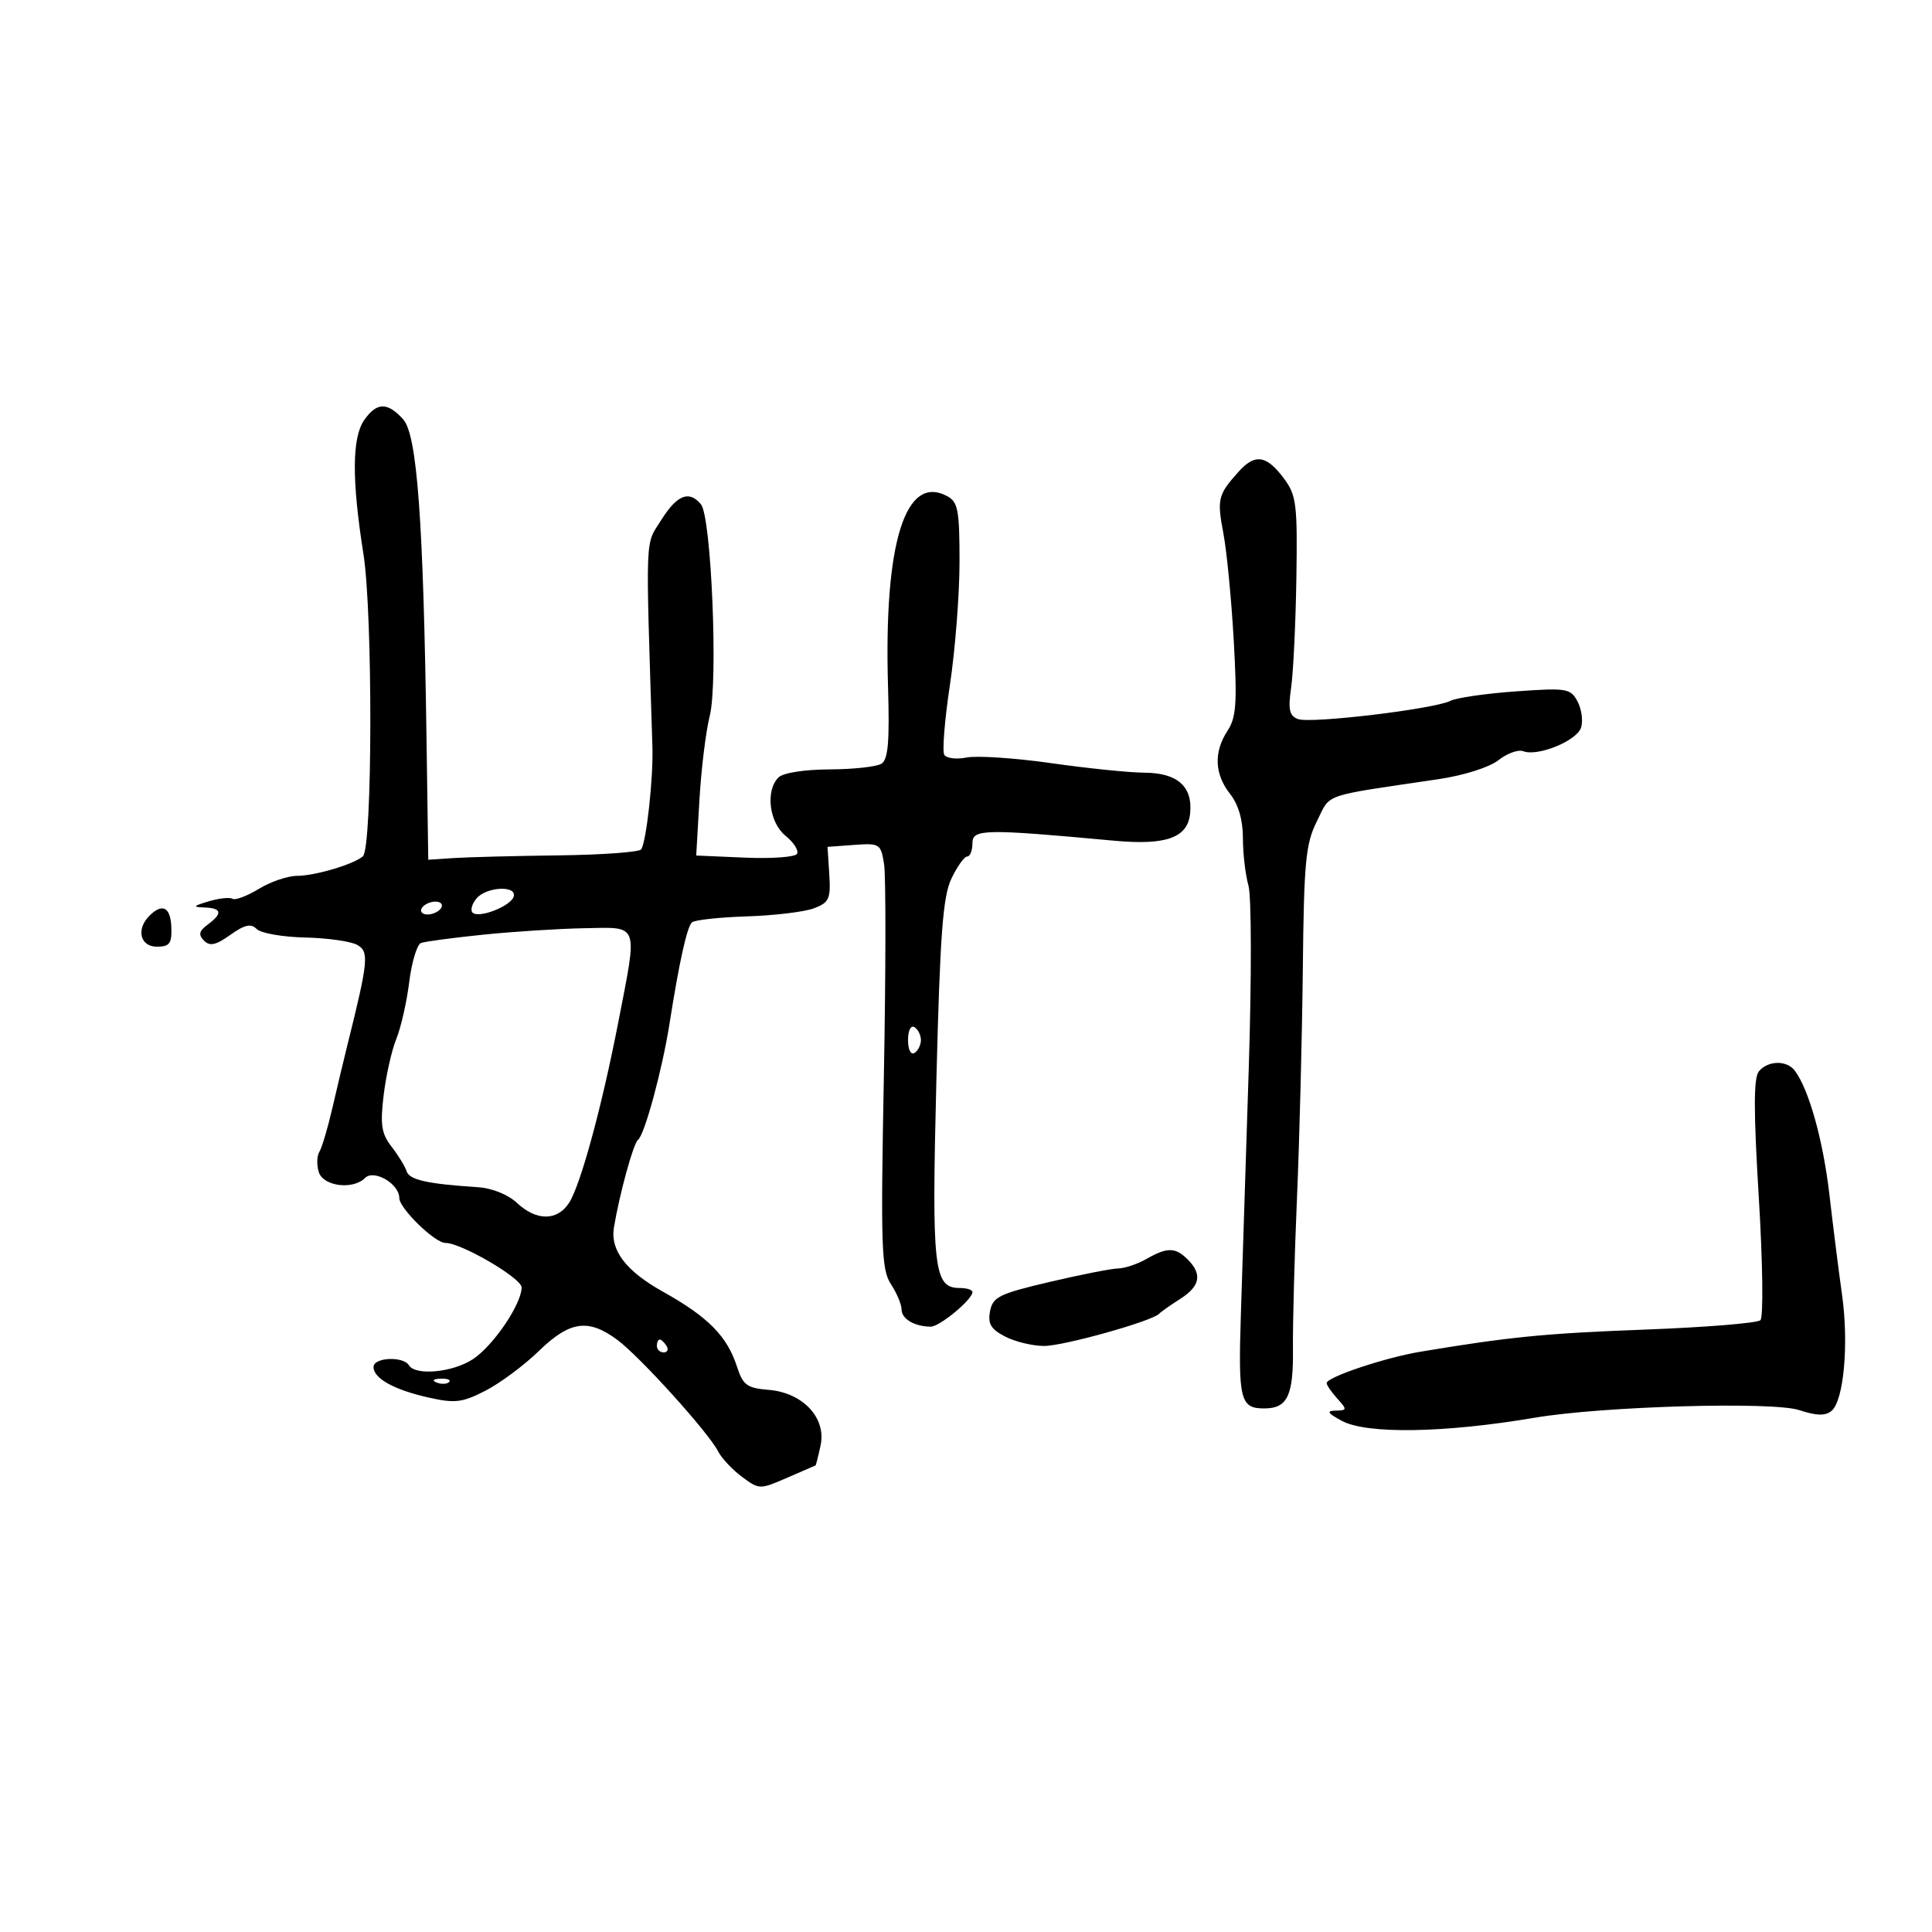 <svg xmlns="http://www.w3.org/2000/svg" width="300" height="300" viewBox="0 0 300 300" version="1.1">
	<path d="M 56.557 65.223 C 54.653 67.940, 54.613 74.522, 56.431 86 C 57.905 95.308, 57.845 131.620, 56.353 132.960 C 54.972 134.201, 48.914 136, 46.101 136.004 C 44.670 136.006, 42.010 136.916, 40.190 138.026 C 38.369 139.136, 36.531 139.828, 36.104 139.564 C 35.678 139.301, 34.017 139.477, 32.414 139.957 C 29.953 140.693, 29.850 140.841, 31.750 140.914 C 34.453 141.017, 34.606 141.832, 32.250 143.572 C 30.909 144.564, 30.774 145.143, 31.673 146.056 C 32.578 146.974, 33.512 146.771, 35.766 145.166 C 38.001 143.575, 38.962 143.362, 39.860 144.260 C 40.506 144.906, 43.877 145.497, 47.352 145.575 C 50.827 145.653, 54.477 146.168, 55.463 146.719 C 57.349 147.775, 57.210 149.171, 53.889 162.500 C 53.341 164.700, 52.313 169.016, 51.603 172.091 C 50.894 175.167, 49.989 178.208, 49.593 178.850 C 49.196 179.492, 49.155 180.914, 49.503 182.009 C 50.202 184.213, 54.804 184.796, 56.682 182.918 C 58.072 181.528, 62 183.818, 62 186.018 C 62 187.630, 67.512 193, 69.166 193 C 71.630 193, 81 198.475, 80.995 199.912 C 80.987 202.504, 76.606 208.961, 73.442 211.047 C 70.313 213.110, 64.529 213.665, 63.500 212 C 62.605 210.552, 58 210.770, 58 212.259 C 58 214.045, 61.183 215.808, 66.598 217.022 C 70.653 217.931, 71.796 217.791, 75.380 215.949 C 77.646 214.785, 81.374 212.014, 83.665 209.791 C 88.482 205.118, 91.333 204.707, 95.838 208.039 C 99.343 210.629, 109.982 222.393, 111.500 225.356 C 112.050 226.429, 113.721 228.214, 115.214 229.322 C 117.888 231.307, 117.991 231.309, 122.214 229.472 C 124.571 228.446, 126.560 227.583, 126.633 227.553 C 126.706 227.524, 127.061 226.122, 127.421 224.437 C 128.334 220.172, 124.668 216.253, 119.360 215.817 C 115.988 215.540, 115.365 215.083, 114.436 212.207 C 112.907 207.479, 109.951 204.486, 102.946 200.577 C 97.200 197.370, 94.742 194.149, 95.331 190.599 C 96.196 185.390, 98.354 177.529, 99.064 177 C 100.090 176.236, 102.843 166.084, 103.970 158.910 C 105.454 149.459, 106.658 144.009, 107.432 143.235 C 107.809 142.858, 111.633 142.437, 115.929 142.299 C 120.225 142.162, 124.933 141.596, 126.390 141.042 C 128.756 140.142, 129.011 139.576, 128.770 135.767 L 128.500 131.500 132.629 131.198 C 136.607 130.908, 136.777 131.018, 137.281 134.198 C 137.568 136.014, 137.552 150.859, 137.245 167.186 C 136.745 193.739, 136.861 197.138, 138.343 199.401 C 139.254 200.792, 140 202.572, 140 203.358 C 140 204.807, 142.045 206, 144.530 206 C 145.923 206, 151 201.790, 151 200.635 C 151 200.286, 150.116 200, 149.035 200 C 144.983 200, 144.661 197.145, 145.401 167.714 C 145.971 145.045, 146.406 139.217, 147.736 136.428 C 148.635 134.542, 149.737 133, 150.185 133 C 150.633 133, 151 132.066, 151 130.924 C 151 128.717, 152.854 128.685, 173 130.544 C 181.078 131.290, 184.428 130.088, 184.804 126.310 C 185.220 122.120, 182.838 120.004, 177.679 119.982 C 175.380 119.972, 168.888 119.308, 163.251 118.506 C 157.614 117.705, 151.707 117.309, 150.123 117.625 C 148.539 117.942, 146.967 117.755, 146.629 117.209 C 146.292 116.664, 146.685 111.781, 147.502 106.359 C 148.320 100.936, 148.991 92.353, 148.994 87.285 C 148.999 79.206, 148.762 77.943, 147.072 77.039 C 140.568 73.558, 137.227 84.324, 137.892 106.622 C 138.148 115.202, 137.912 117.938, 136.862 118.594 C 136.113 119.062, 132.485 119.457, 128.800 119.472 C 124.908 119.488, 121.590 120.010, 120.883 120.717 C 118.827 122.773, 119.431 127.719, 121.992 129.793 C 123.272 130.829, 124.066 132.086, 123.758 132.588 C 123.449 133.090, 119.802 133.353, 115.653 133.173 L 108.108 132.846 108.611 124.173 C 108.888 119.403, 109.605 113.557, 110.206 111.183 C 111.528 105.954, 110.463 80.262, 108.843 78.310 C 107.004 76.095, 105.132 76.835, 102.674 80.750 C 100.141 84.784, 100.243 82.157, 101.308 116 C 101.458 120.775, 100.389 130.561, 99.574 131.881 C 99.306 132.314, 93.555 132.737, 86.793 132.821 C 80.032 132.904, 72.700 133.091, 70.500 133.236 L 66.500 133.500 66.226 114.500 C 65.739 80.656, 64.772 67.506, 62.595 65.103 C 60.156 62.411, 58.503 62.444, 56.557 65.223 M 192.355 73.216 C 189.121 76.807, 188.953 77.480, 189.966 82.822 C 190.491 85.590, 191.214 93.064, 191.574 99.430 C 192.122 109.157, 191.969 111.399, 190.613 113.468 C 188.446 116.775, 188.581 120.198, 191 123.273 C 192.304 124.930, 193 127.330, 193 130.164 C 193 132.556, 193.387 135.863, 193.860 137.512 C 194.336 139.171, 194.354 151.903, 193.902 166.006 C 193.451 180.028, 192.901 197.233, 192.678 204.241 C 192.257 217.506, 192.586 218.757, 196.488 218.697 C 199.929 218.644, 200.853 216.637, 200.769 209.397 C 200.725 205.604, 201.007 195.075, 201.395 186 C 201.783 176.925, 202.191 160.950, 202.301 150.500 C 202.476 133.747, 202.736 131.027, 204.500 127.500 C 206.687 123.125, 204.982 123.714, 223.357 120.992 C 227.288 120.410, 231.262 119.152, 232.671 118.044 C 234.022 116.981, 235.755 116.353, 236.523 116.647 C 238.785 117.515, 244.854 115.036, 245.508 112.976 C 245.839 111.931, 245.591 110.104, 244.956 108.918 C 243.871 106.890, 243.294 106.796, 235.376 107.358 C 230.743 107.687, 226.175 108.347, 225.226 108.825 C 222.682 110.107, 203.487 112.401, 201.544 111.655 C 200.203 111.141, 199.995 110.179, 200.487 106.757 C 200.823 104.416, 201.189 96.800, 201.299 89.834 C 201.481 78.342, 201.305 76.906, 199.394 74.334 C 196.675 70.675, 194.898 70.393, 192.355 73.216 M 73.980 139.524 C 73.284 140.362, 73.013 141.346, 73.377 141.710 C 74.318 142.651, 79.255 140.746, 79.752 139.250 C 80.353 137.439, 75.520 137.669, 73.980 139.524 M 65.500 141 C 65.160 141.550, 65.557 142, 66.382 142 C 67.207 142, 68.160 141.550, 68.500 141 C 68.840 140.450, 68.443 140, 67.618 140 C 66.793 140, 65.840 140.450, 65.500 141 M 23.200 142.200 C 21.107 144.293, 21.759 147, 24.356 147 C 26.331 147, 26.696 146.515, 26.606 144.002 C 26.495 140.856, 25.219 140.181, 23.200 142.200 M 75 145.138 C 70.325 145.618, 65.994 146.197, 65.375 146.426 C 64.756 146.654, 63.933 149.384, 63.544 152.492 C 63.156 155.600, 62.254 159.573, 61.540 161.321 C 60.826 163.070, 59.941 167, 59.573 170.055 C 59.020 174.654, 59.231 176.030, 60.803 178.055 C 61.847 179.400, 62.901 181.122, 63.145 181.882 C 63.572 183.215, 66.365 183.837, 74.218 184.348 C 76.409 184.491, 78.899 185.495, 80.282 186.795 C 83.294 189.625, 86.569 189.606, 88.382 186.750 C 90.175 183.926, 93.466 171.819, 96.028 158.627 C 99.032 143.155, 99.331 143.976, 90.750 144.133 C 86.763 144.206, 79.675 144.658, 75 145.138 M 141 161.500 C 141 162.991, 141.431 163.852, 142 163.500 C 142.550 163.160, 143 162.260, 143 161.500 C 143 160.740, 142.550 159.840, 142 159.500 C 141.431 159.148, 141 160.009, 141 161.500 M 273.121 166.354 C 272.291 167.355, 272.286 172.467, 273.106 185.947 C 273.721 196.067, 273.832 204.548, 273.357 205 C 272.886 205.448, 264.850 206.103, 255.500 206.456 C 239.851 207.046, 234.419 207.582, 220.500 209.906 C 215.032 210.819, 206 213.846, 206 214.765 C 206 215.083, 206.745 216.165, 207.655 217.171 C 209.203 218.882, 209.187 219.003, 207.405 219.040 C 205.918 219.071, 206.127 219.420, 208.357 220.628 C 212.219 222.720, 224.272 222.523, 238.344 220.138 C 248.830 218.360, 275.260 217.601, 279.374 218.959 C 282.074 219.850, 283.436 219.883, 284.400 219.083 C 286.303 217.504, 287.103 208.663, 286.031 201.050 C 285.524 197.448, 284.641 190.445, 284.069 185.490 C 283.097 177.083, 280.886 169.165, 278.695 166.250 C 277.456 164.602, 274.530 164.657, 273.121 166.354 M 178 195.500 C 176.625 196.286, 174.656 196.945, 173.624 196.965 C 172.592 196.984, 167.802 197.926, 162.979 199.059 C 155.163 200.894, 154.159 201.387, 153.736 203.600 C 153.362 205.559, 153.857 206.392, 156.081 207.542 C 157.632 208.344, 160.354 209, 162.129 209 C 165.181 209, 178.926 205.148, 180 203.992 C 180.275 203.696, 181.738 202.666, 183.250 201.704 C 186.363 199.723, 186.720 197.863, 184.429 195.571 C 182.514 193.657, 181.249 193.643, 178 195.500 M 102 209 C 102 209.550, 102.477 210, 103.059 210 C 103.641 210, 103.840 209.550, 103.500 209 C 103.160 208.450, 102.684 208, 102.441 208 C 102.198 208, 102 208.450, 102 209 M 67.813 214.683 C 68.534 214.972, 69.397 214.936, 69.729 214.604 C 70.061 214.272, 69.471 214.036, 68.417 214.079 C 67.252 214.127, 67.015 214.364, 67.813 214.683" stroke="none" fill="black" fill-rule="evenodd"/>
</svg>